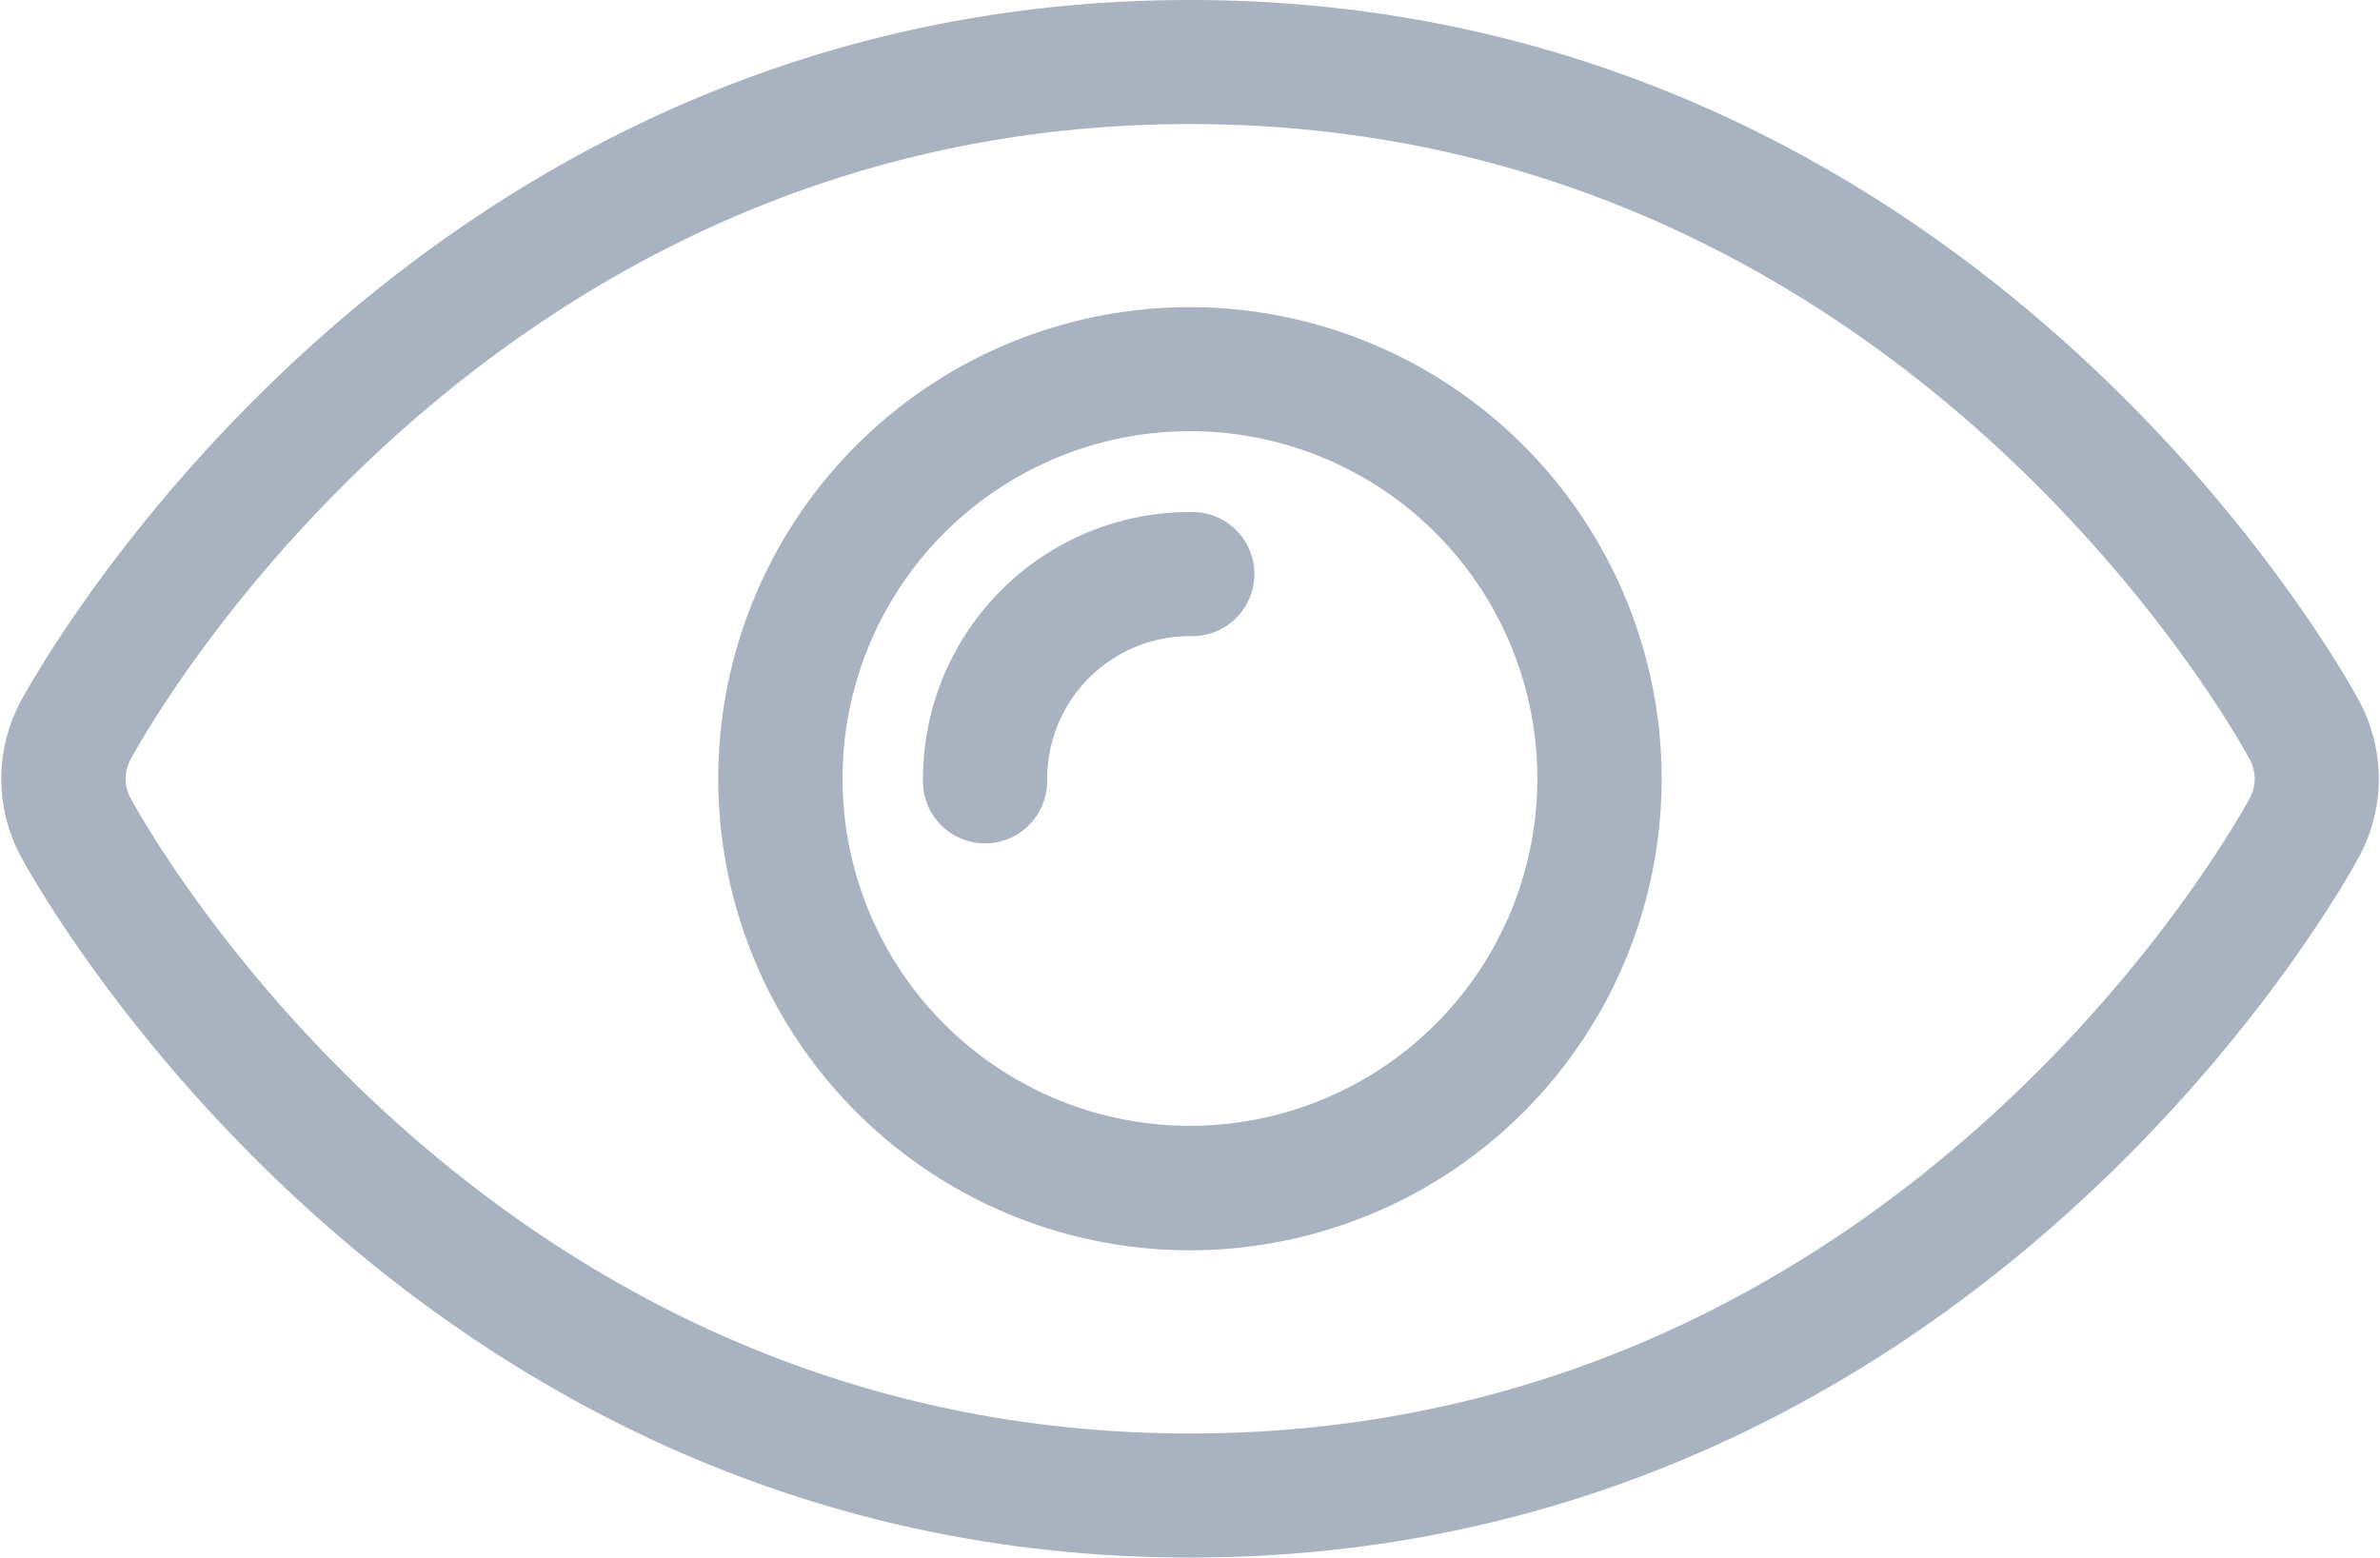 <svg xmlns="http://www.w3.org/2000/svg" width="21.923" height="14.352" viewBox="0 0 21.923 14.352">
  <g id="passwordshow" transform="translate(0.112 0.1)">
    <path id="Path_4317" data-name="Path 4317" d="M103.194,112.732a1.413,1.413,0,0,0,0-1.321c-.01-.02-3.394-6.415-10.686-6.415s-10.675,6.395-10.686,6.415a1.413,1.413,0,0,0,0,1.321c.01.02,3.394,6.415,10.686,6.415S103.184,112.753,103.194,112.732Zm-.834-.44s-3.119,5.912-9.851,5.912-9.851-5.912-9.851-5.912a.471.471,0,0,1,0-.441s3.119-5.912,9.851-5.912,9.851,5.912,9.851,5.912A.471.471,0,0,1,102.36,112.292Z" transform="translate(-81.658 -104.996)" fill="#a9b2bf" stroke="#a9b2bf" stroke-width="0.2" fill-rule="evenodd"/>
    <path id="Path_4318" data-name="Path 4318" d="M249.245,175a4.245,4.245,0,1,0,4.245,4.245A4.248,4.248,0,0,0,249.245,175Zm0,.943a3.3,3.3,0,1,1-3.3,3.3A3.3,3.3,0,0,1,249.245,175.943Z" transform="translate(-238.396 -172.17)" fill="#a9b2bf" stroke="#a9b2bf" stroke-width="0.2" fill-rule="evenodd"/>
    <path id="Path_4319" data-name="Path 4319" d="M292.611,224.027a1.416,1.416,0,0,1,1.415-1.415.472.472,0,1,0,0-.943,2.359,2.359,0,0,0-2.359,2.359.472.472,0,1,0,.943,0Z" transform="translate(-283.177 -216.951)" fill="#a9b2bf" stroke="#a9b2bf" stroke-width="0.2" fill-rule="evenodd"/>
  </g>
</svg>
